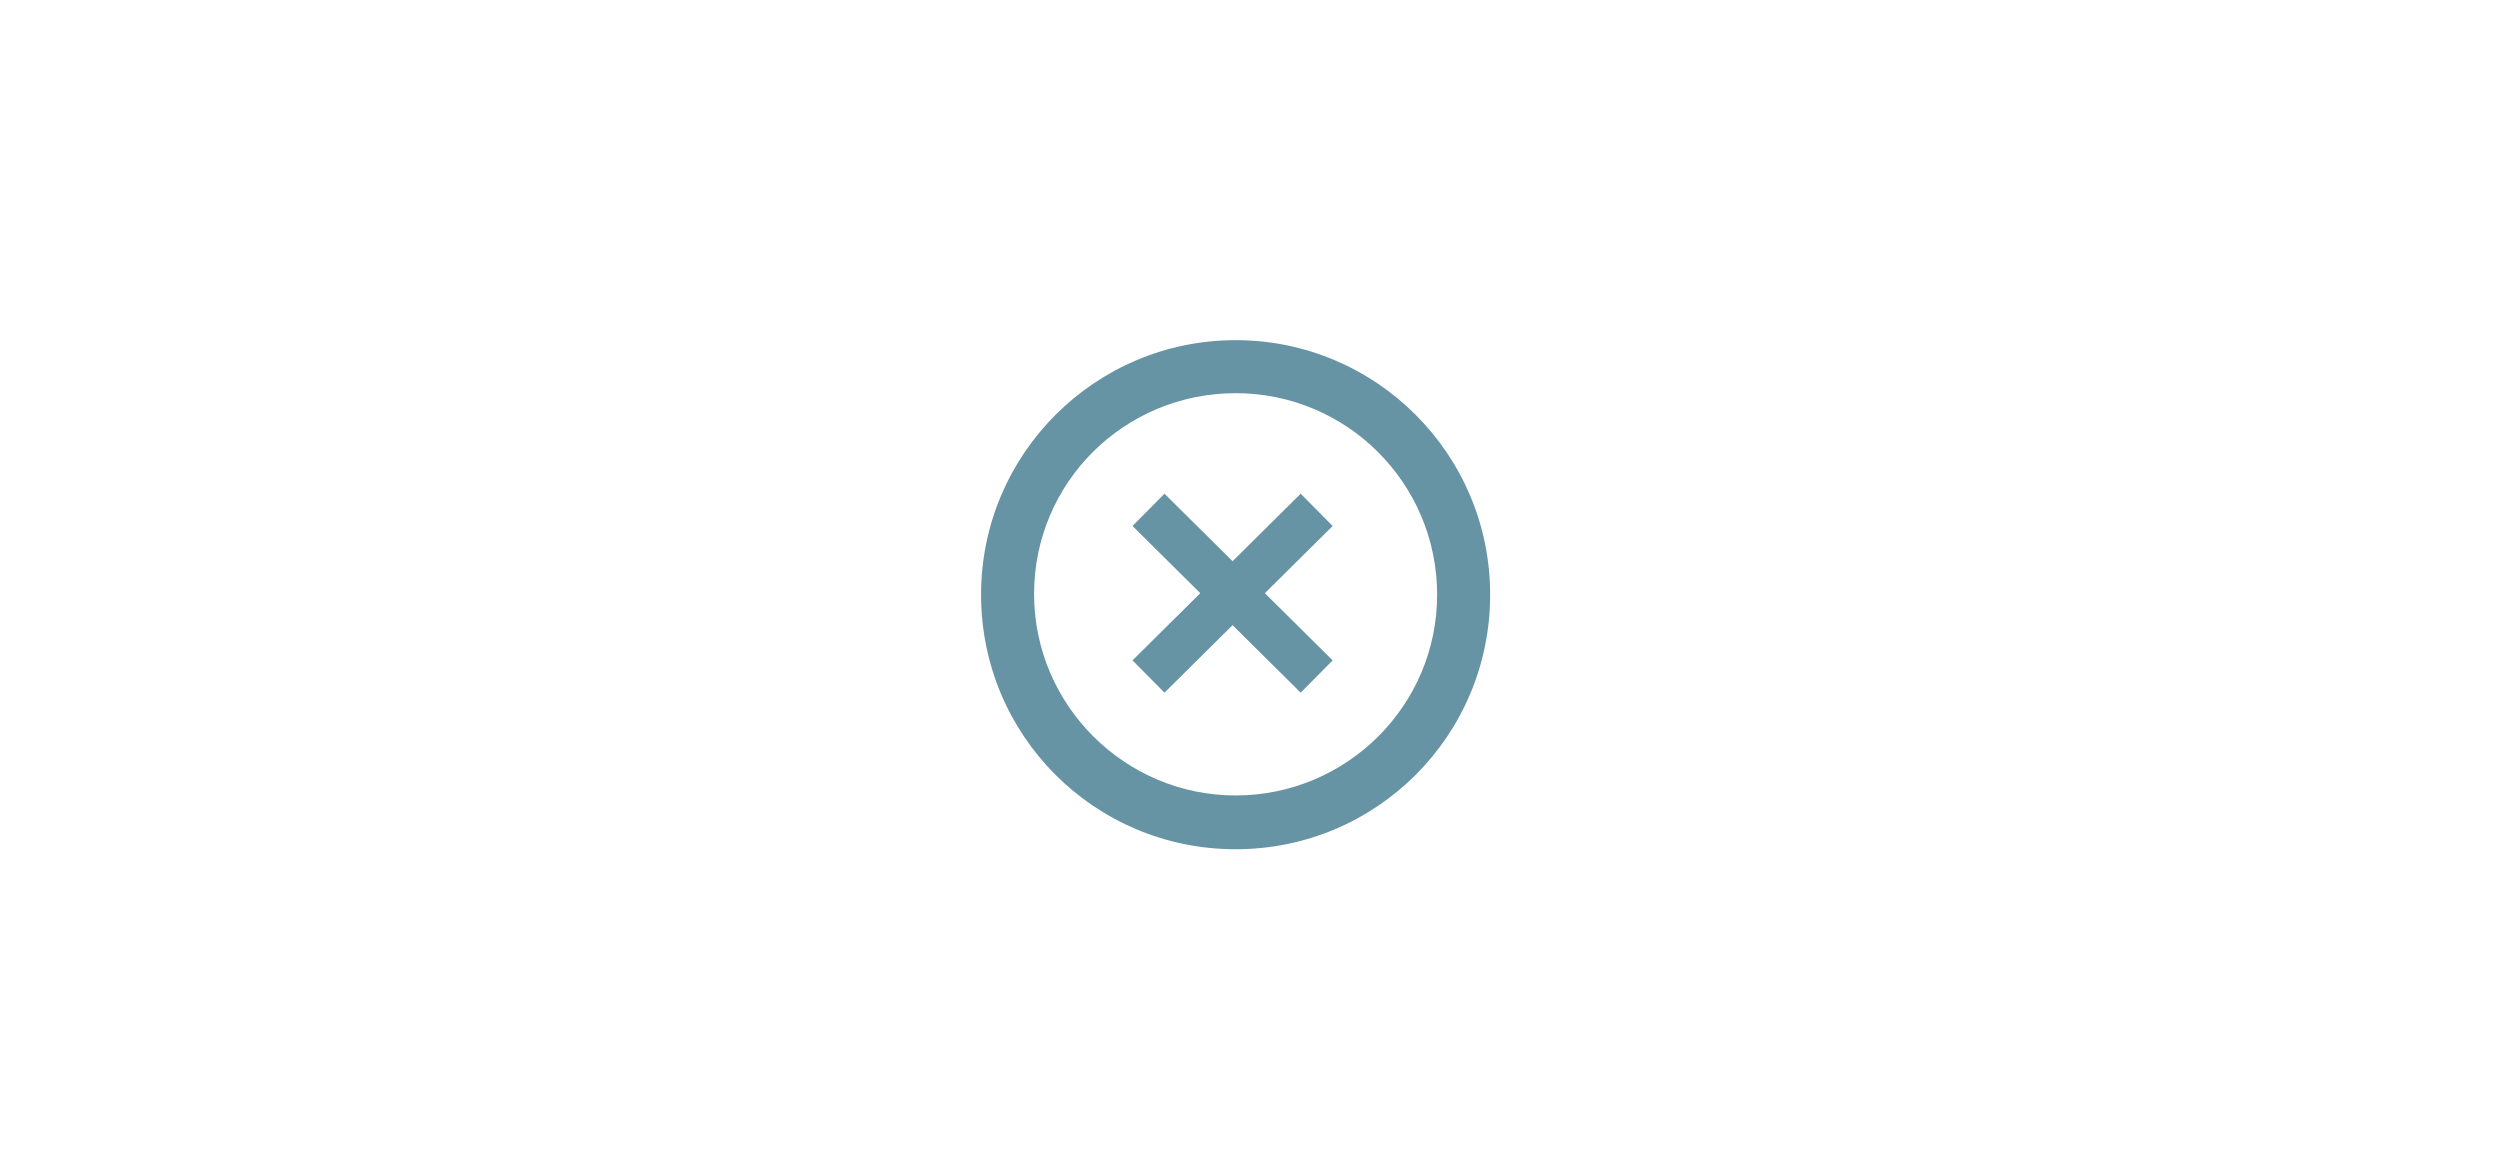 <?xml version="1.0" encoding="utf-8"?>
<!-- Generator: Adobe Illustrator 25.4.1, SVG Export Plug-In . SVG Version: 6.00 Build 0)  -->
<svg version="1.1" id="Layer_1" xmlns="http://www.w3.org/2000/svg" xmlns:xlink="http://www.w3.org/1999/xlink" x="0px" y="0px"
	 viewBox="0 0 330 153" style="enable-background:new 0 0 330 153;" xml:space="preserve">
<style type="text/css">
	.st0{opacity:0.6;}
	.st1{fill:#004D69;}
	.st2{fill:none;stroke:#004D69;stroke-width:6;stroke-miterlimit:10;}
</style>
<g class="st0">
	<path class="st1" d="M163.1,51.9c14.7,0,26.6,11.9,26.6,26.6S177.7,105,163.1,105s-26.6-11.9-26.6-26.6S148.4,51.9,163.1,51.9
		 M163.1,44.9c-18.5,0-33.6,15-33.6,33.6s15,33.6,33.6,33.6s33.6-15,33.6-33.6S181.6,44.9,163.1,44.9L163.1,44.9z"/>
</g>
<g class="st0">
	<line class="st2" x1="151.6" y1="67.3" x2="173.8" y2="89.3"/>
	<line class="st2" x1="173.8" y1="67.3" x2="151.6" y2="89.3"/>
</g>
</svg>
